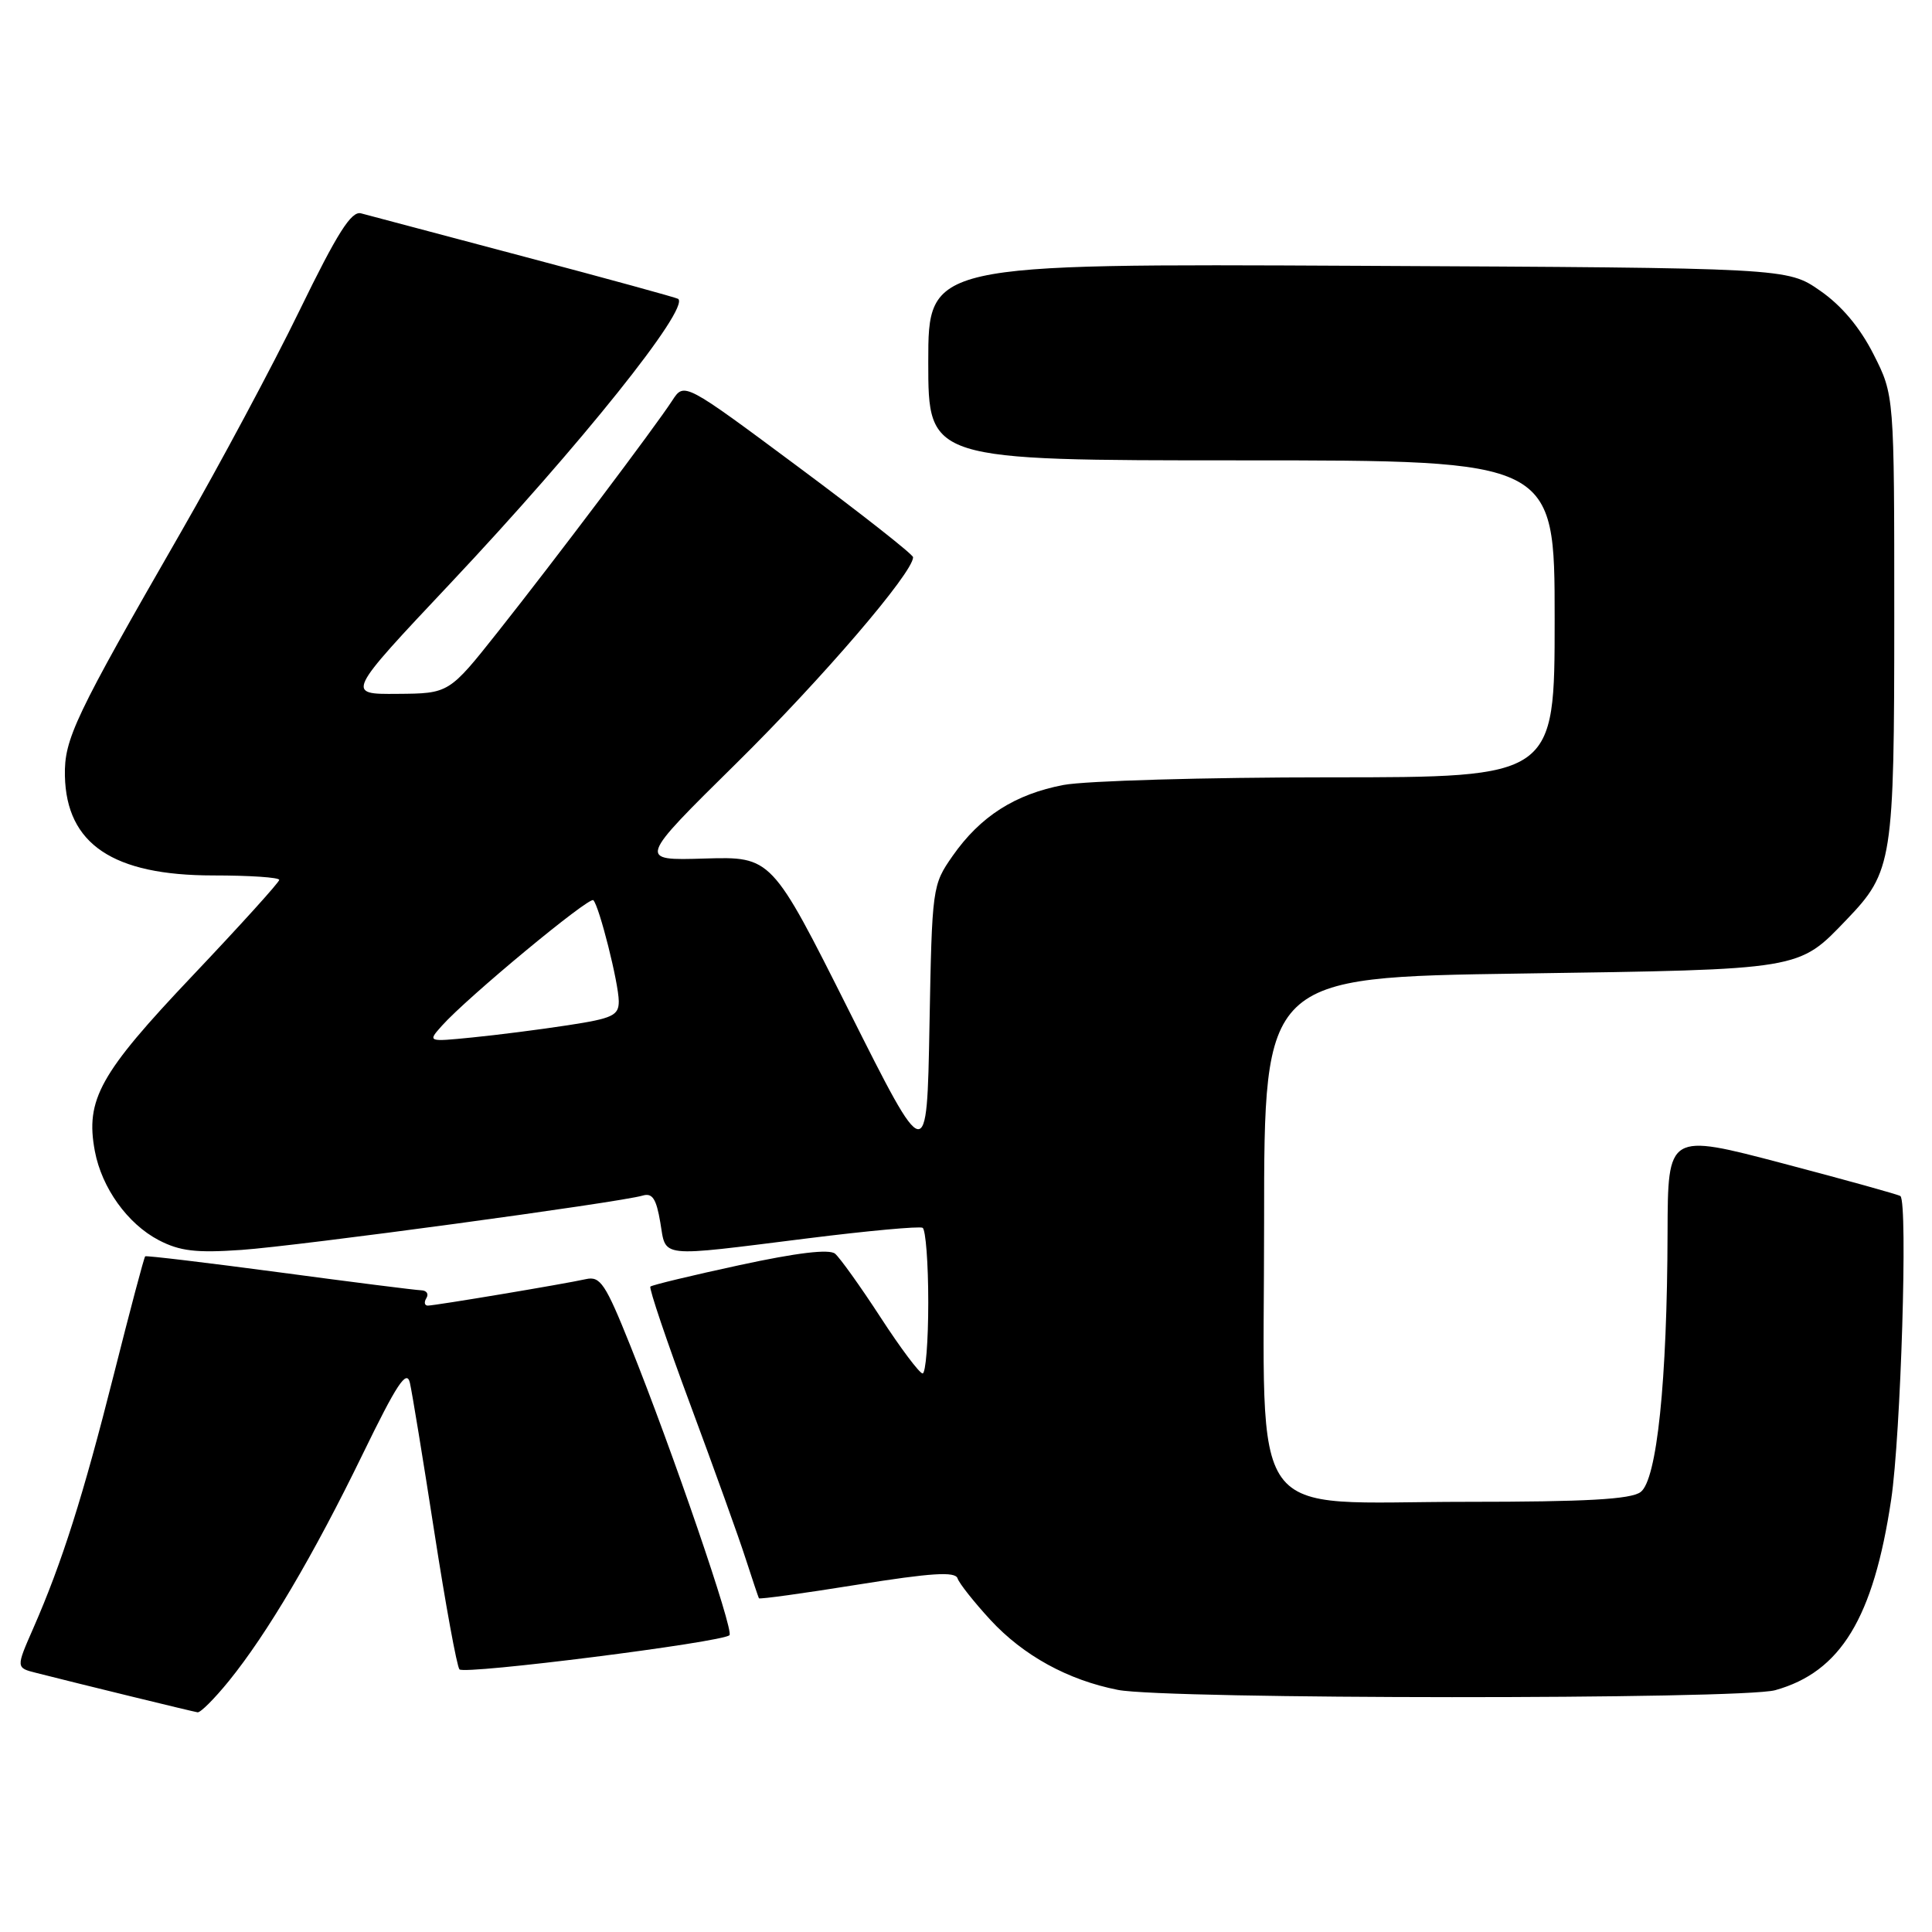 <?xml version="1.0" encoding="UTF-8" standalone="no"?>
<!DOCTYPE svg PUBLIC "-//W3C//DTD SVG 1.1//EN" "http://www.w3.org/Graphics/SVG/1.1/DTD/svg11.dtd" >
<svg xmlns="http://www.w3.org/2000/svg" xmlns:xlink="http://www.w3.org/1999/xlink" version="1.1" viewBox="0 0 256 256">
 <g >
 <path fill="currentColor"
d=" M 30.32 222.75 C 35.40 216.49 41.57 206.03 48.04 192.72 C 52.58 183.39 53.88 181.41 54.31 183.22 C 54.60 184.47 56.06 193.38 57.55 203.00 C 59.04 212.62 60.54 220.81 60.88 221.20 C 61.53 221.93 95.73 217.61 96.66 216.67 C 97.27 216.06 89.13 192.29 83.50 178.26 C 80.23 170.10 79.54 169.07 77.65 169.49 C 74.68 170.15 57.68 172.99 56.69 173.00 C 56.25 173.00 56.16 172.55 56.50 172.00 C 56.84 171.45 56.53 170.99 55.81 170.97 C 55.09 170.95 46.62 169.88 37.00 168.59 C 27.38 167.31 19.38 166.35 19.24 166.47 C 19.09 166.59 17.23 173.62 15.09 182.10 C 11.00 198.29 8.22 207.06 4.41 215.75 C 2.11 220.99 2.11 220.99 4.81 221.67 C 10.38 223.09 25.53 226.79 26.18 226.89 C 26.56 226.95 28.42 225.09 30.32 222.75 Z  M 235.22 223.96 C 243.90 221.54 248.24 214.41 250.59 198.71 C 251.87 190.13 252.81 159.47 251.82 158.49 C 251.64 158.31 244.64 156.37 236.25 154.16 C 221.00 150.15 221.00 150.15 220.96 163.32 C 220.91 183.05 219.55 196.13 217.38 197.71 C 216.07 198.67 210.15 199.00 194.36 199.00 C 164.75 199.00 167.50 202.81 167.50 161.84 C 167.50 129.50 167.50 129.50 201.50 129.00 C 238.95 128.45 238.24 128.57 244.70 121.84 C 250.78 115.50 251.00 114.10 251.00 81.71 C 251.00 52.36 251.00 52.36 248.25 46.94 C 246.45 43.38 244.00 40.47 241.16 38.51 C 236.83 35.50 236.83 35.50 179.91 35.22 C 123.00 34.94 123.00 34.94 123.00 47.97 C 123.00 61.00 123.00 61.00 164.50 61.00 C 206.00 61.00 206.00 61.00 206.00 82.00 C 206.00 103.00 206.00 103.00 176.14 103.00 C 159.71 103.00 143.87 103.46 140.93 104.01 C 134.48 105.24 129.90 108.17 126.23 113.41 C 123.53 117.28 123.50 117.53 123.16 135.91 C 122.82 154.50 122.82 154.50 112.53 134.00 C 102.24 113.50 102.24 113.50 93.37 113.76 C 84.50 114.03 84.50 114.03 97.61 101.10 C 108.96 89.90 120.96 75.91 120.99 73.84 C 121.00 73.48 114.17 68.11 105.83 61.91 C 90.66 50.63 90.66 50.63 89.08 53.07 C 86.78 56.61 73.52 74.20 66.00 83.69 C 59.50 91.89 59.50 91.89 52.66 91.94 C 45.83 92.00 45.83 92.00 59.72 77.25 C 76.86 59.04 91.43 40.85 89.86 39.60 C 89.66 39.45 80.50 36.93 69.50 34.02 C 58.50 31.10 48.75 28.52 47.84 28.27 C 46.56 27.92 44.71 30.83 39.68 41.16 C 36.11 48.50 29.05 61.68 24.01 70.45 C 9.89 95.00 8.50 97.92 8.60 102.81 C 8.80 111.85 14.97 116.00 28.25 116.00 C 33.06 116.00 37.00 116.26 37.00 116.59 C 37.00 116.91 31.81 122.64 25.47 129.33 C 13.22 142.25 11.29 145.71 12.57 152.54 C 13.49 157.41 16.90 162.16 21.02 164.32 C 23.82 165.78 25.97 166.04 32.00 165.62 C 39.60 165.09 82.12 159.33 85.16 158.42 C 86.44 158.04 86.96 158.83 87.49 161.96 C 88.30 166.74 86.99 166.59 107.00 164.09 C 114.97 163.09 121.84 162.46 122.25 162.69 C 122.66 162.93 123.00 167.37 123.00 172.56 C 123.00 177.75 122.66 181.99 122.25 181.99 C 121.84 181.98 119.32 178.63 116.66 174.53 C 114.00 170.44 111.29 166.66 110.65 166.12 C 109.87 165.48 105.61 165.99 98.02 167.63 C 91.72 168.99 86.40 170.27 86.18 170.48 C 85.97 170.69 88.36 177.76 91.49 186.18 C 94.62 194.61 97.91 203.75 98.79 206.50 C 99.68 209.25 100.48 211.62 100.56 211.78 C 100.65 211.93 106.51 211.12 113.60 209.98 C 123.42 208.41 126.57 208.21 126.88 209.14 C 127.10 209.81 129.06 212.28 131.22 214.63 C 135.59 219.37 141.51 222.62 148.13 223.92 C 154.54 225.18 230.70 225.21 235.22 223.96 Z  M 58.57 135.90 C 61.94 132.13 78.09 118.75 78.62 119.28 C 79.41 120.08 81.97 130.25 81.99 132.66 C 82.00 134.56 81.19 134.94 75.25 135.85 C 71.54 136.42 65.83 137.15 62.57 137.47 C 56.64 138.06 56.64 138.06 58.57 135.90 Z "/>
</g>
</svg>